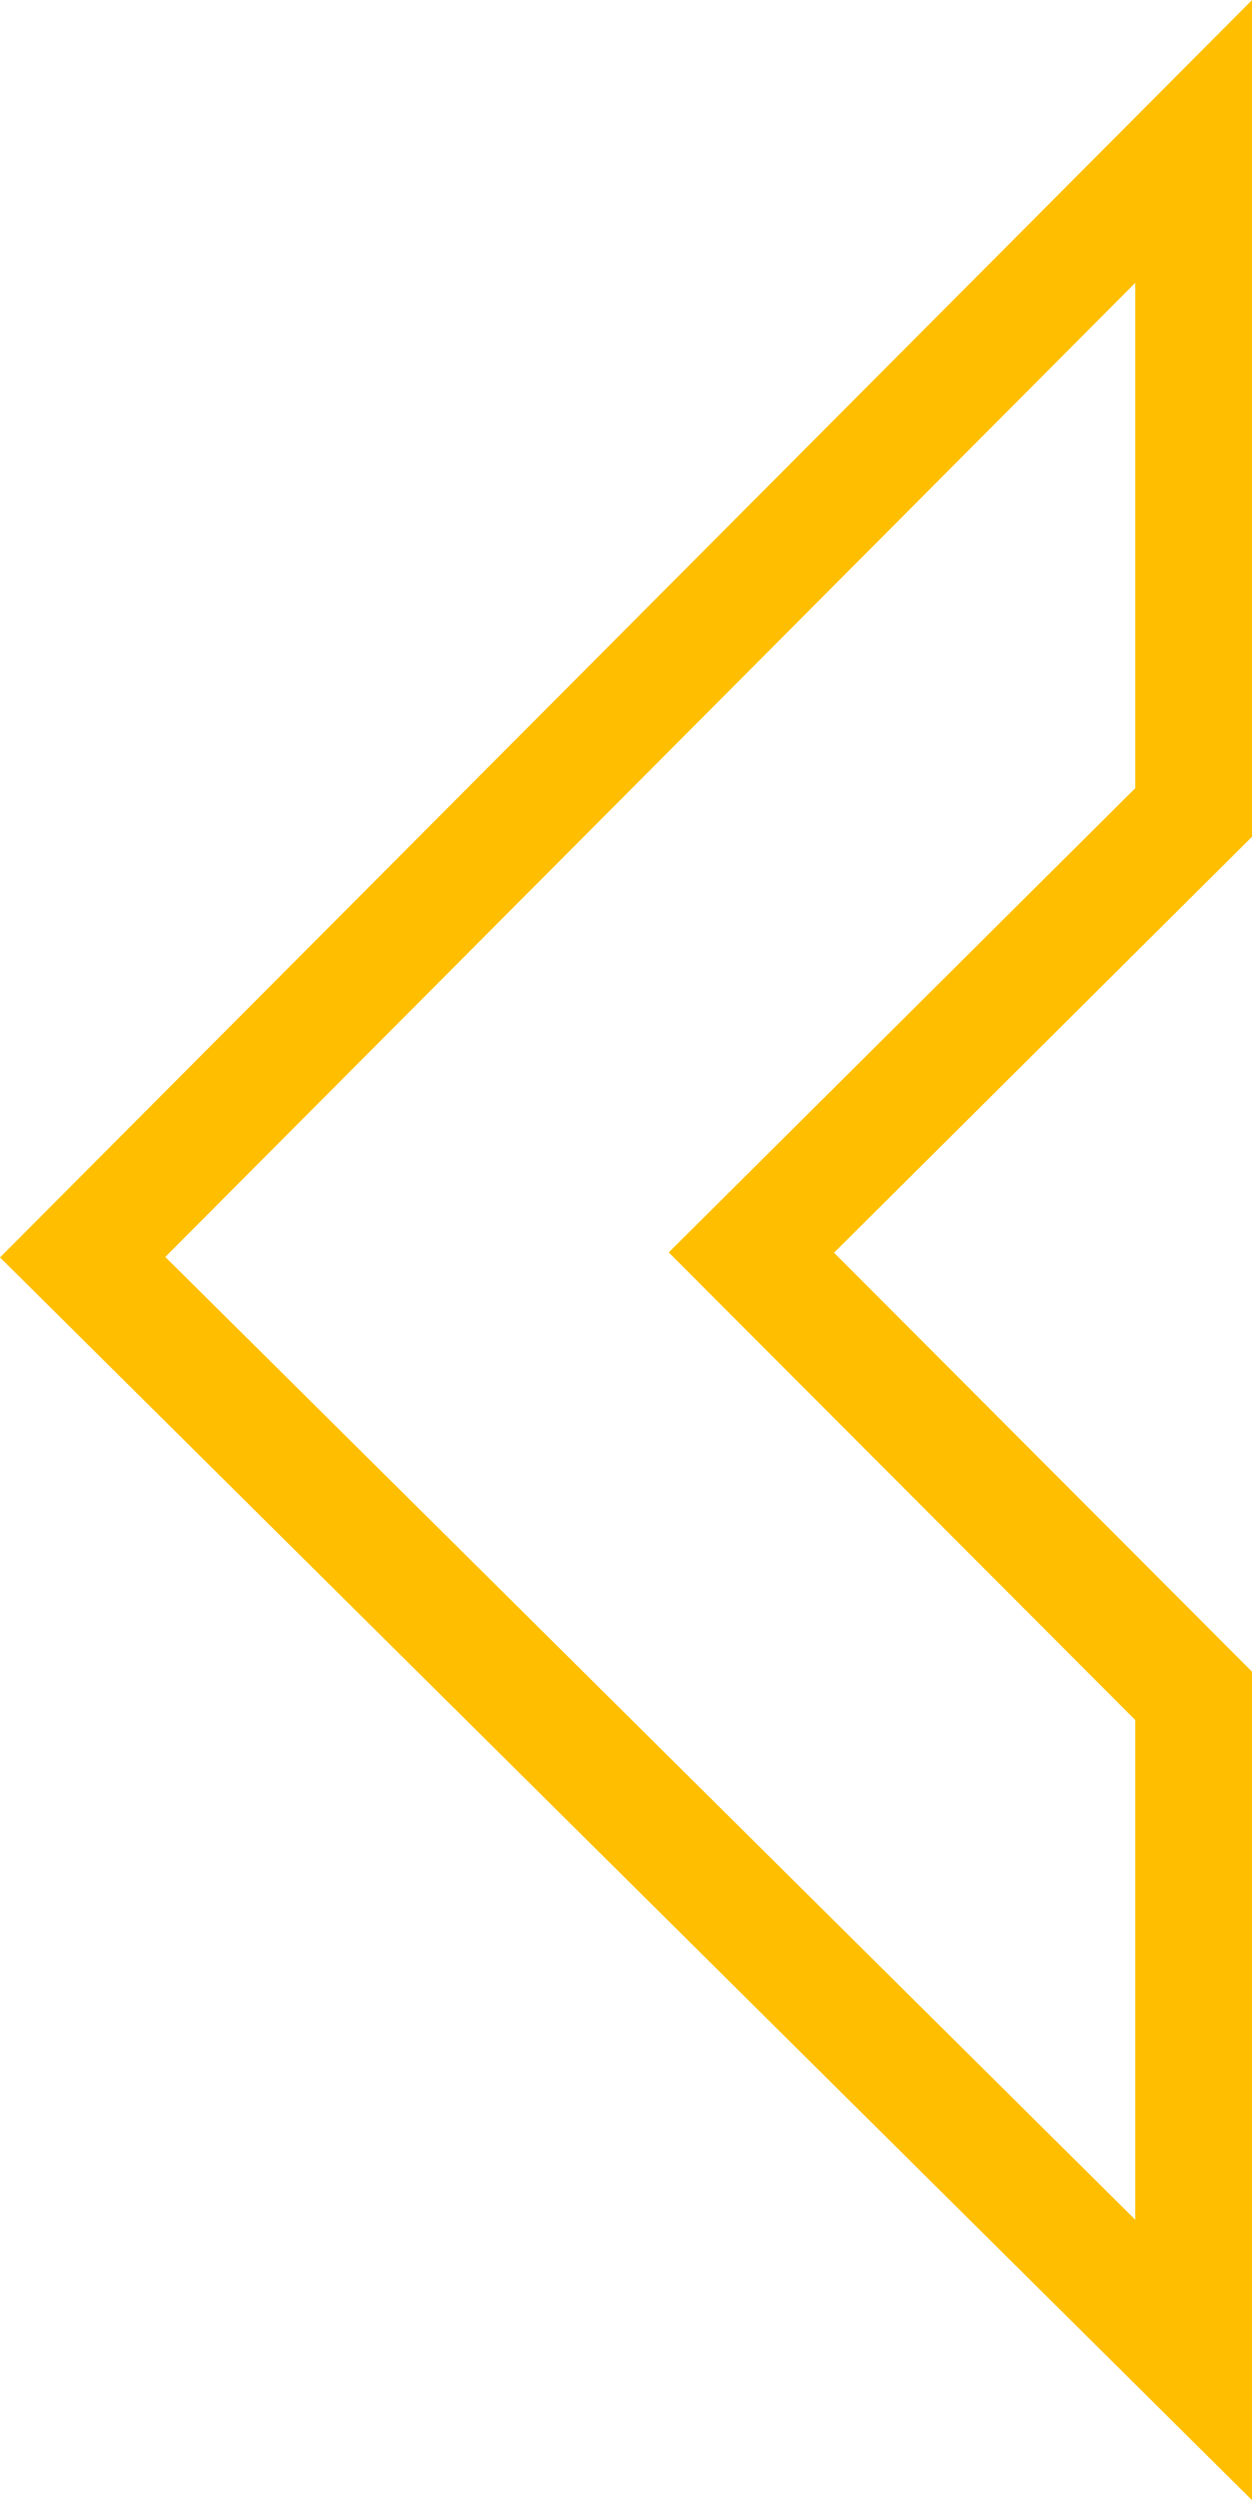 <svg xmlns="http://www.w3.org/2000/svg" width="32.167" height="64.195" viewBox="0 0 32.167 64.195">
  <path id="Left_Arrow" data-name="Left Arrow" d="M281.818,414.1v17.229l-11.362,11.3,11.362,11.382v17.052l-28.543-28.315Z" transform="translate(-251.151 -410.467)" fill="none" stroke="#ffbf00" stroke-miterlimit="10" stroke-width="3"/>
</svg>
